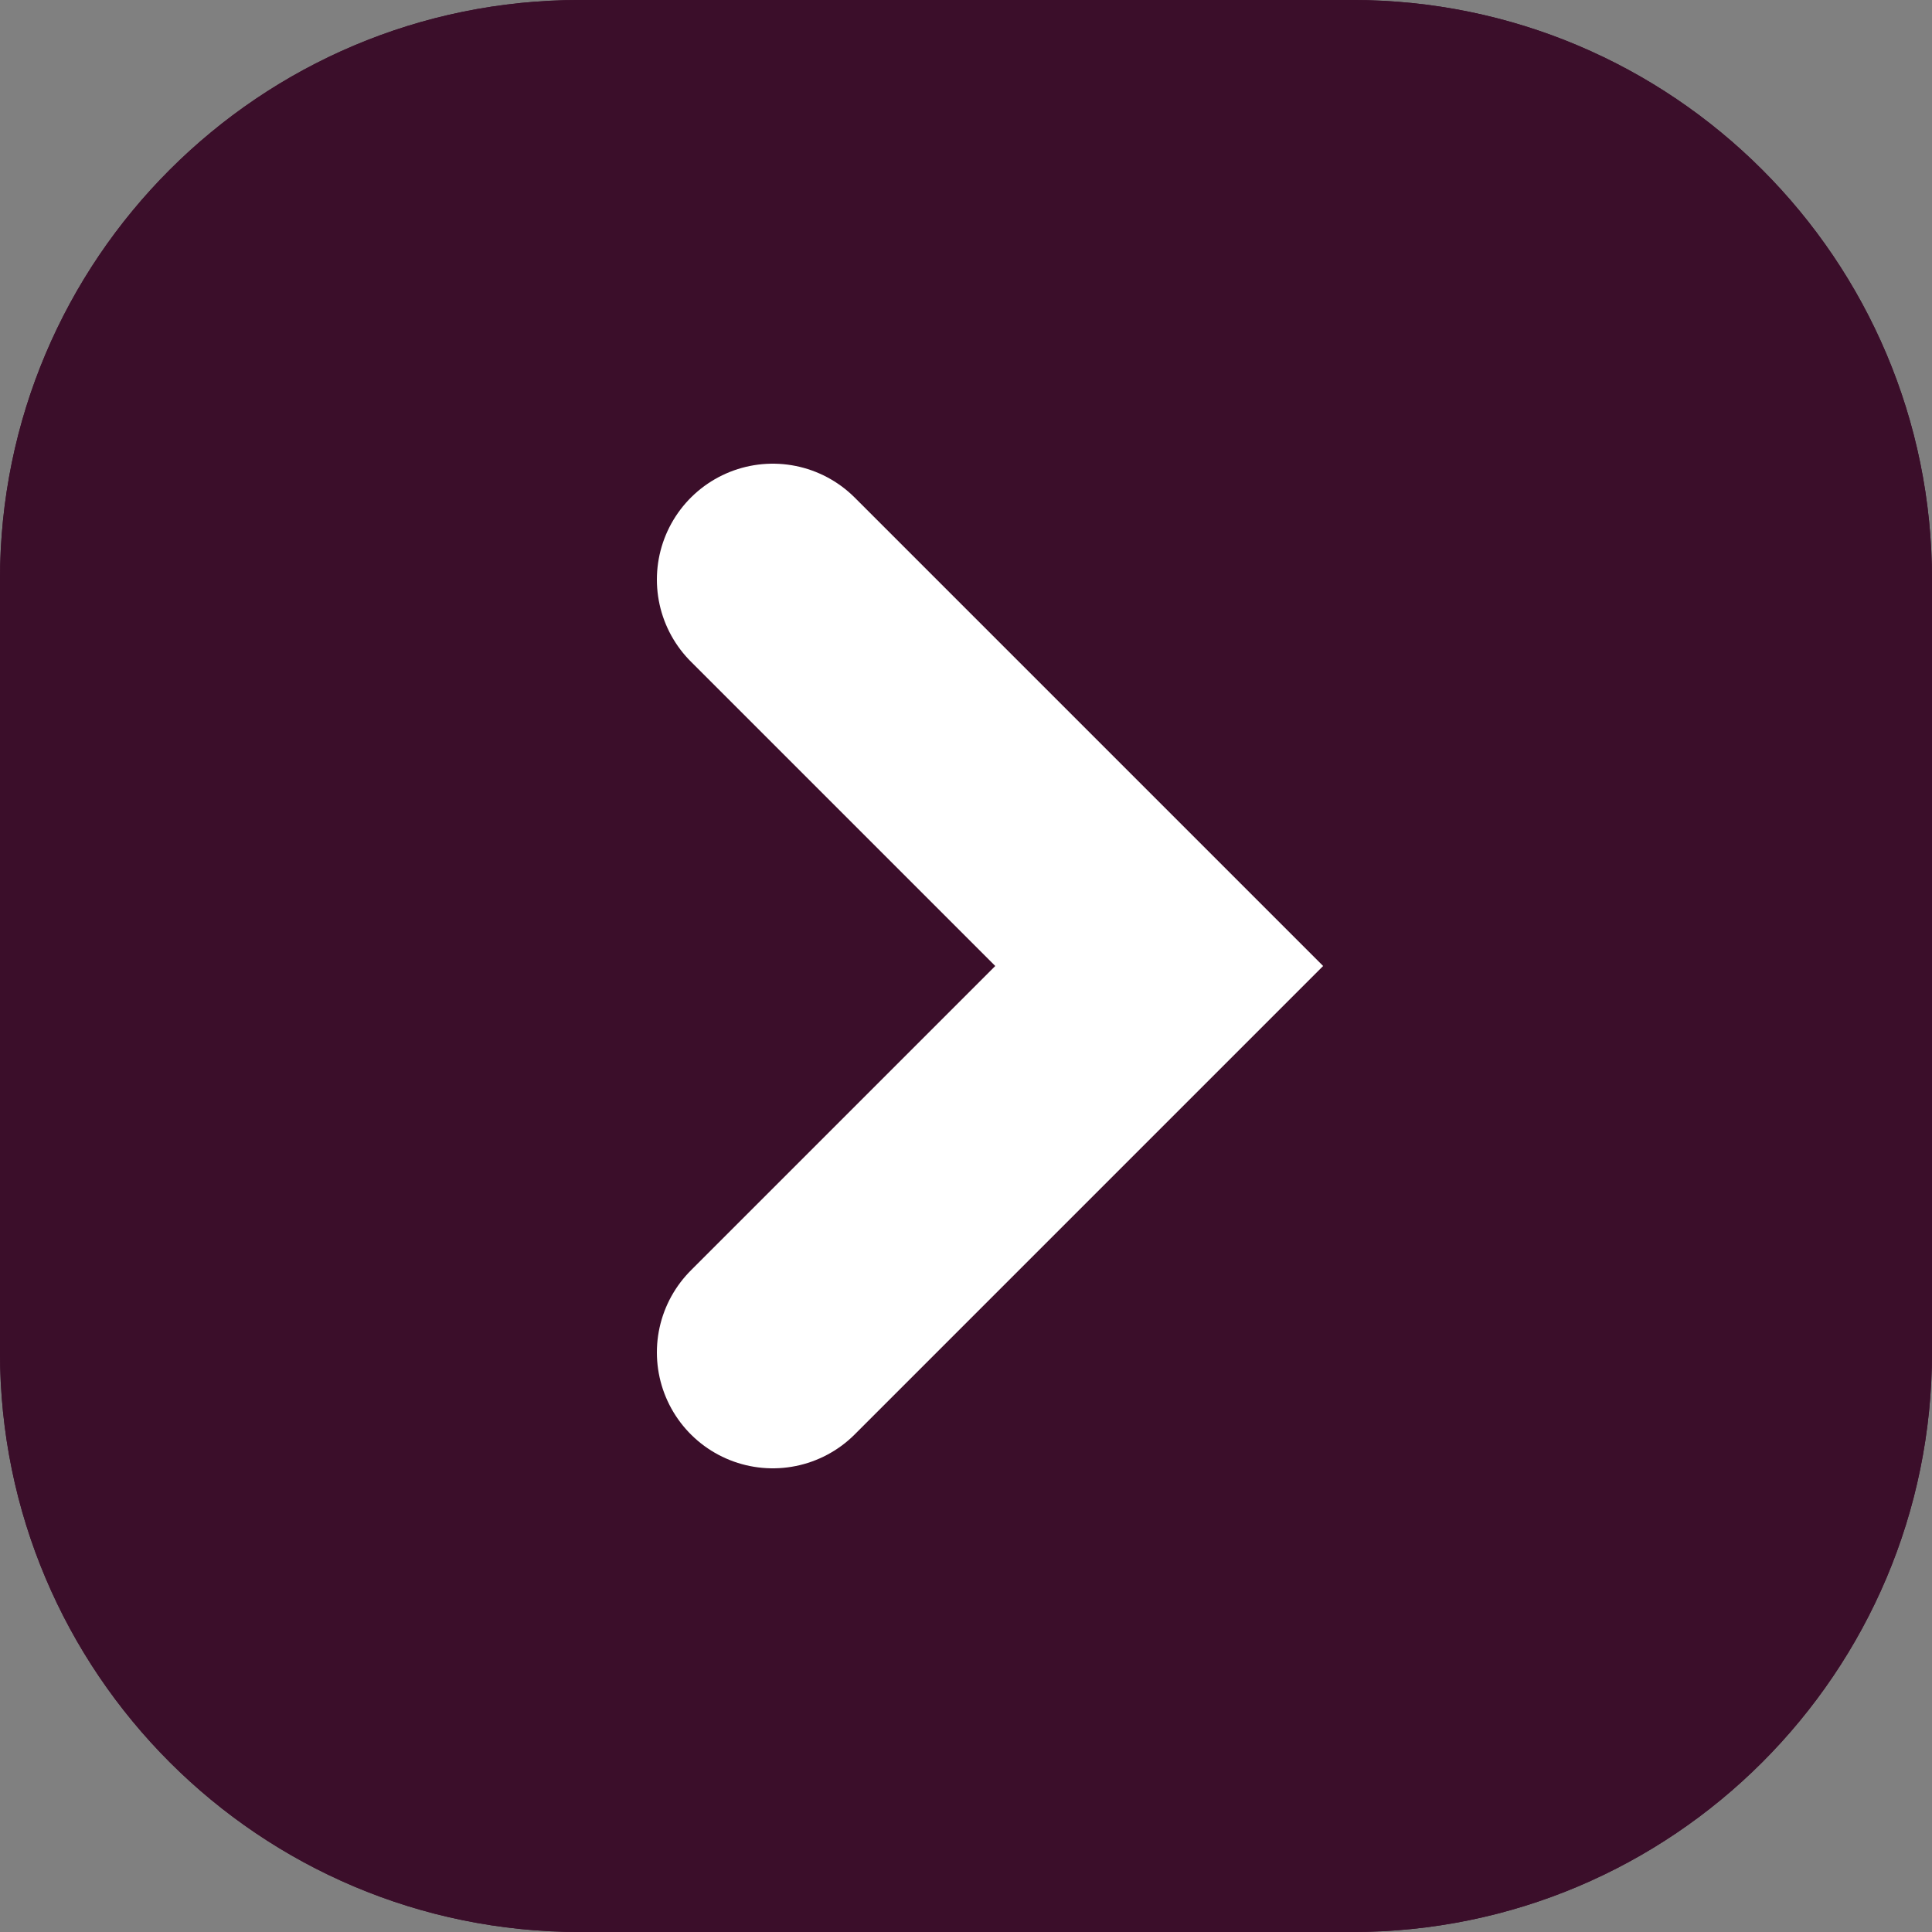 <svg width="10" height="10" viewBox="0 0 10 10" fill="none" xmlns="http://www.w3.org/2000/svg">
<rect x="0" y="0" width="10" height="10" fill="#808080" stroke="none"/>
<path d="M0 3C0 1.343 1.343 0 3 0L7 0C8.657 0 10 1.343 10 3V7C10 8.657 8.657 10 7 10H3C1.343 10 0 8.657 0 7L0 3Z" fill="#3B0E2A"/>
<path d="M0 3C0 1.343 1.343 0 3 0L7 0C8.657 0 10 1.343 10 3V7C10 8.657 8.657 10 7 10H3C1.343 10 0 8.657 0 7L0 3Z" fill="#3B0E2A"/>
<path d="M4 3L6 5L4 7" stroke="white" stroke-width="1.2" stroke-linecap="round"/>
</svg>
